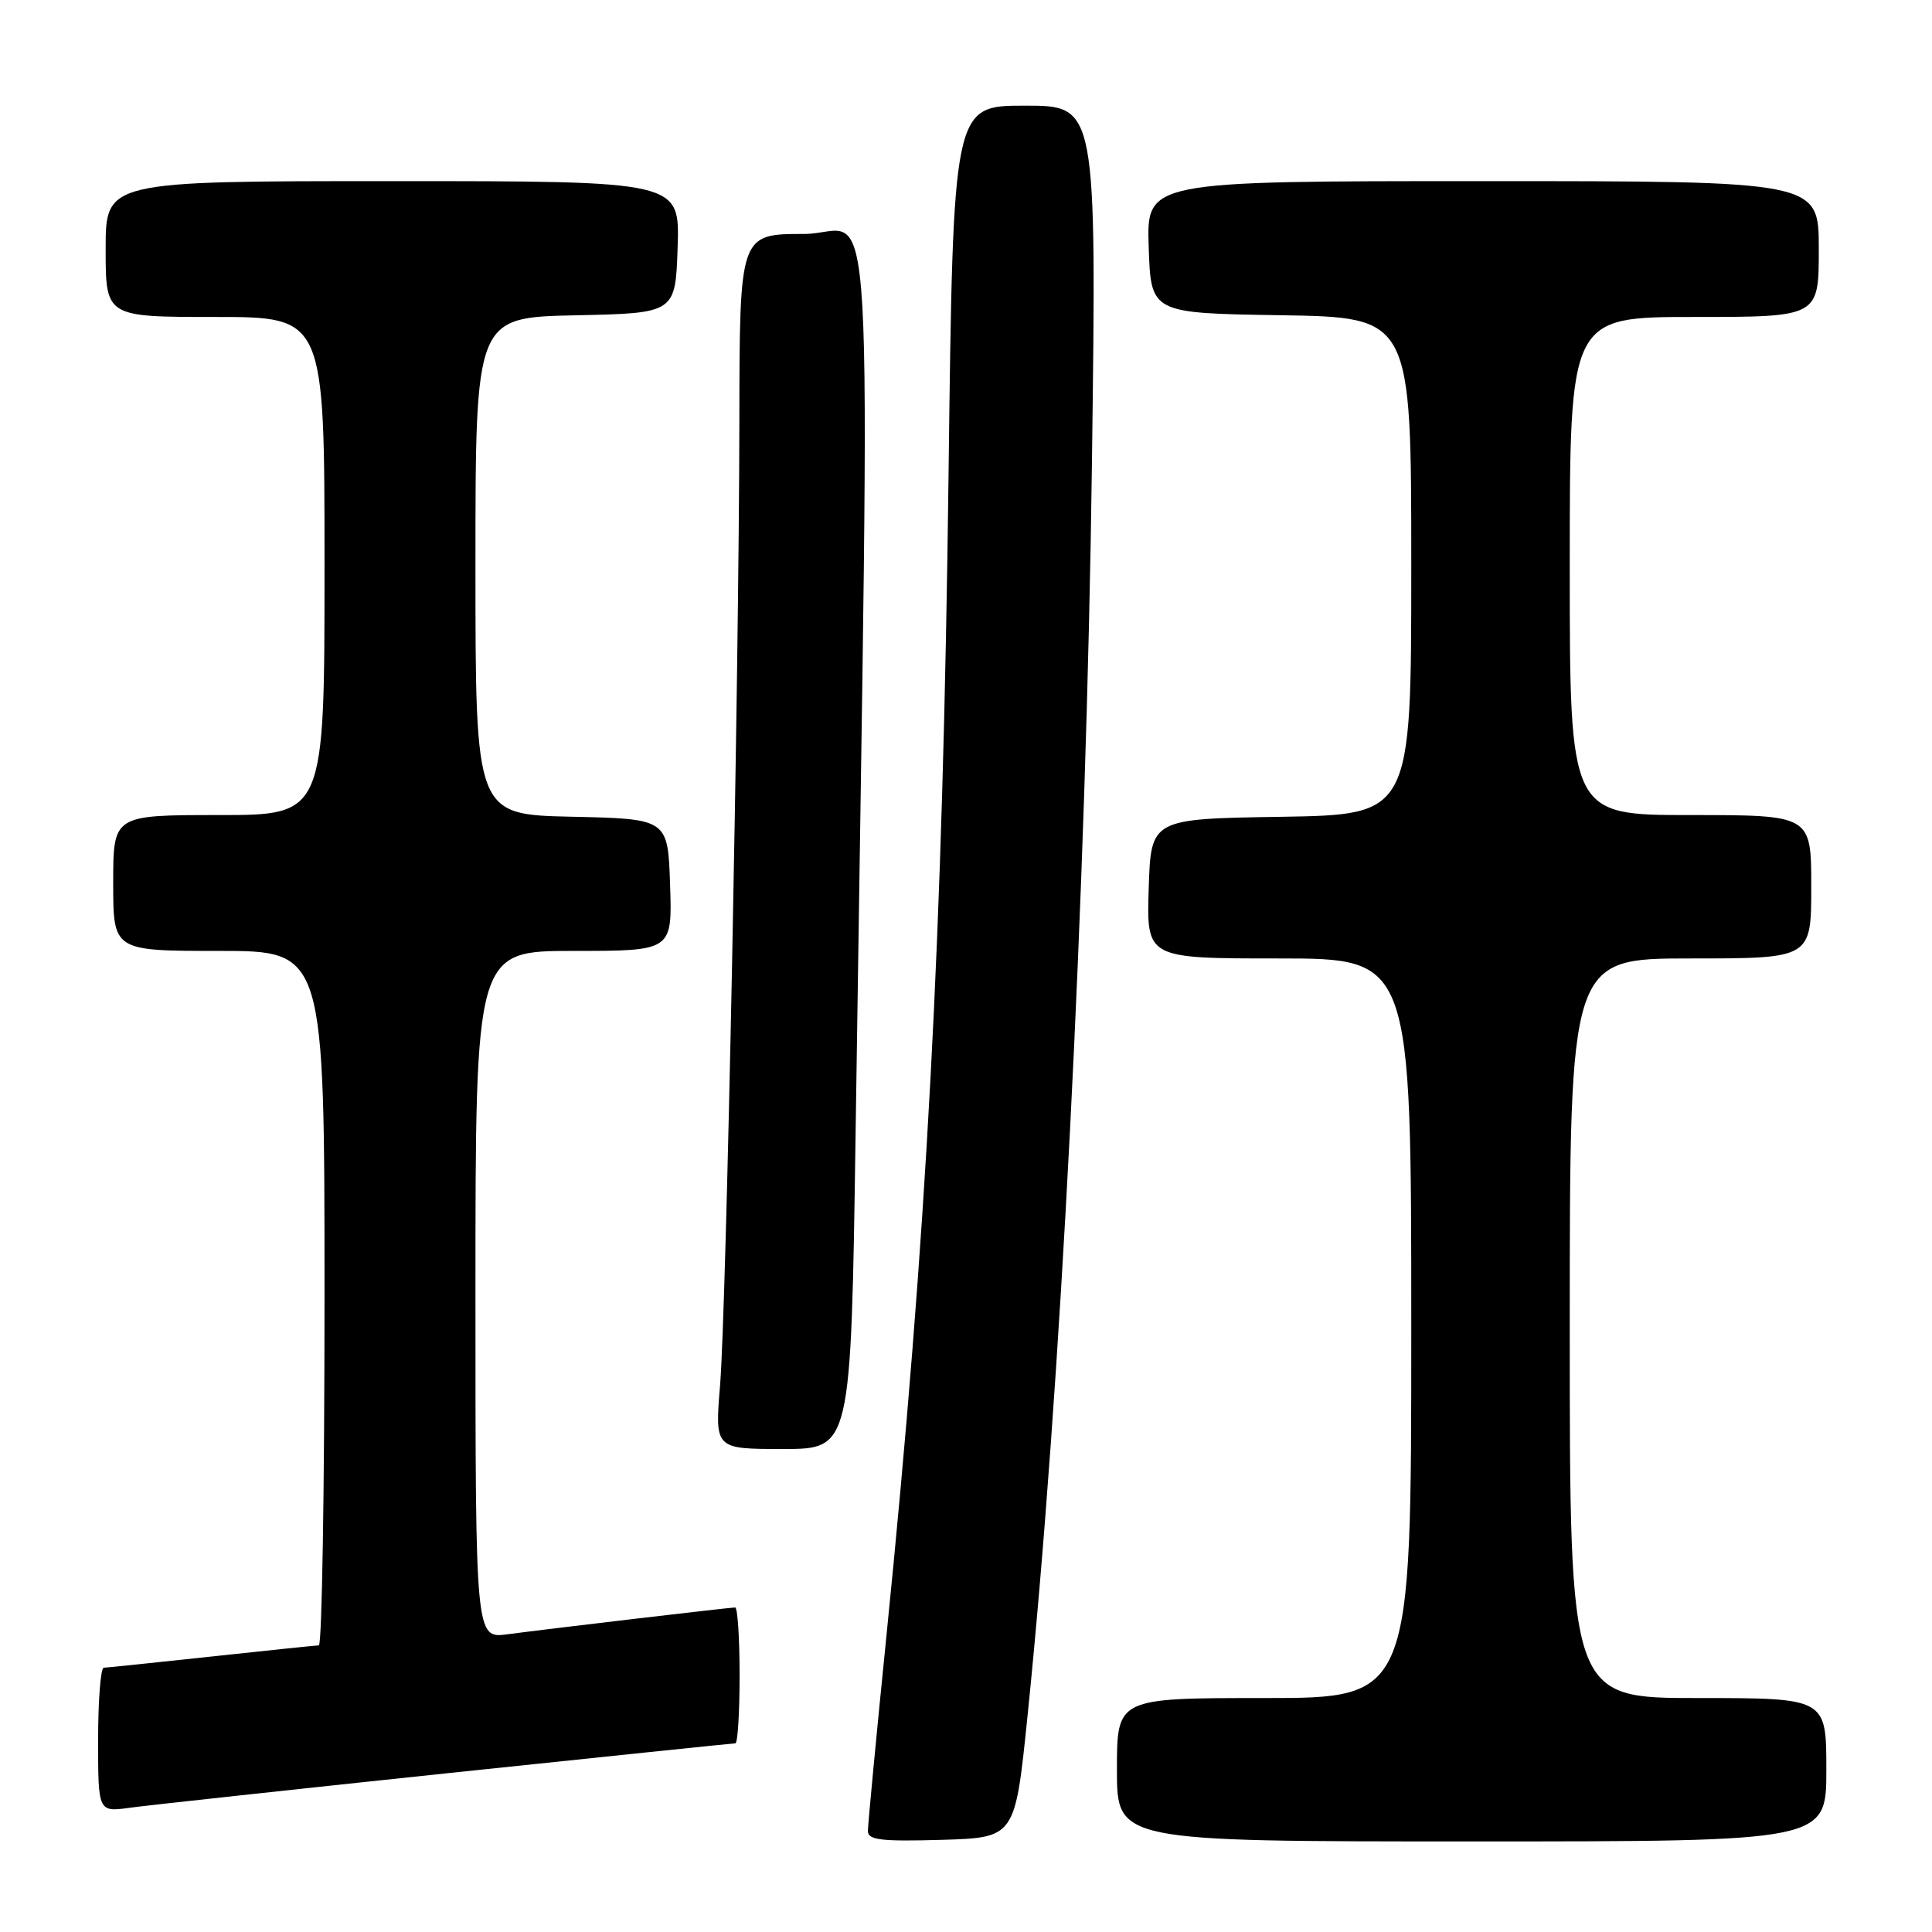 <?xml version="1.0" encoding="UTF-8" standalone="no"?>
<!DOCTYPE svg PUBLIC "-//W3C//DTD SVG 1.1//EN" "http://www.w3.org/Graphics/SVG/1.1/DTD/svg11.dtd" >
<svg xmlns="http://www.w3.org/2000/svg" xmlns:xlink="http://www.w3.org/1999/xlink" version="1.1" viewBox="0 0 256 256">
 <g >
 <path fill="currentColor"
d=" M 136.14 227.50 C 140.54 184.59 143.95 118.16 144.69 61.25 C 145.30 14.00 145.30 14.00 135.80 14.00 C 126.29 14.00 126.29 14.00 125.69 62.75 C 124.94 123.92 122.81 163.70 117.45 216.83 C 116.10 230.21 115.00 241.81 115.00 242.62 C 115.00 243.81 116.75 244.02 124.75 243.79 C 134.50 243.50 134.50 243.50 136.14 227.50 Z  M 242.00 234.50 C 242.00 225.00 242.00 225.00 225.00 225.00 C 208.00 225.00 208.00 225.00 208.00 176.00 C 208.00 127.00 208.00 127.00 224.00 127.00 C 240.00 127.00 240.00 127.00 240.00 117.50 C 240.00 108.00 240.00 108.00 224.00 108.00 C 208.00 108.00 208.00 108.00 208.00 75.00 C 208.00 42.00 208.00 42.00 224.50 42.00 C 241.00 42.00 241.00 42.00 241.00 33.00 C 241.00 24.00 241.00 24.00 196.46 24.00 C 151.92 24.00 151.92 24.00 152.21 32.75 C 152.50 41.50 152.50 41.50 169.75 41.77 C 187.00 42.05 187.00 42.05 187.00 75.00 C 187.00 107.95 187.00 107.95 169.75 108.23 C 152.50 108.50 152.50 108.50 152.21 117.75 C 151.92 127.00 151.92 127.00 169.46 127.00 C 187.00 127.00 187.00 127.00 187.00 176.00 C 187.00 225.00 187.00 225.00 167.50 225.00 C 148.00 225.00 148.00 225.00 148.00 234.50 C 148.00 244.00 148.00 244.00 195.00 244.00 C 242.00 244.00 242.00 244.00 242.00 234.50 Z  M 59.19 234.97 C 79.92 232.79 97.13 231.00 97.44 231.00 C 97.75 231.00 98.00 226.95 98.00 222.00 C 98.00 217.05 97.74 213.00 97.41 213.00 C 96.66 213.00 72.82 215.81 67.25 216.55 C 63.00 217.12 63.00 217.12 63.00 171.56 C 63.00 126.00 63.00 126.00 76.04 126.00 C 89.08 126.00 89.08 126.00 88.79 117.25 C 88.50 108.50 88.50 108.50 75.75 108.22 C 63.00 107.94 63.00 107.94 63.00 75.00 C 63.00 42.06 63.00 42.06 76.25 41.78 C 89.50 41.50 89.50 41.50 89.79 32.75 C 90.08 24.00 90.08 24.00 52.04 24.00 C 14.00 24.00 14.00 24.00 14.00 33.00 C 14.00 42.00 14.00 42.00 28.50 42.00 C 43.00 42.00 43.00 42.00 43.00 75.00 C 43.00 108.00 43.00 108.00 29.00 108.00 C 15.00 108.00 15.00 108.00 15.00 117.00 C 15.00 126.00 15.00 126.00 29.00 126.00 C 43.00 126.00 43.00 126.00 43.00 172.00 C 43.00 197.30 42.66 218.01 42.25 218.02 C 41.84 218.03 35.42 218.70 28.00 219.50 C 20.57 220.30 14.16 220.97 13.75 220.98 C 13.34 220.99 13.00 225.30 13.00 230.56 C 13.00 240.12 13.00 240.12 17.25 239.53 C 19.59 239.21 38.46 237.16 59.19 234.97 Z  M 113.37 150.25 C 115.30 16.91 116.11 31.00 106.54 31.00 C 98.00 31.00 98.00 31.00 97.97 55.75 C 97.93 89.35 96.25 173.27 95.41 183.61 C 94.72 192.00 94.72 192.00 103.74 192.00 C 112.76 192.00 112.76 192.00 113.37 150.25 Z "/>
</g>
</svg>
